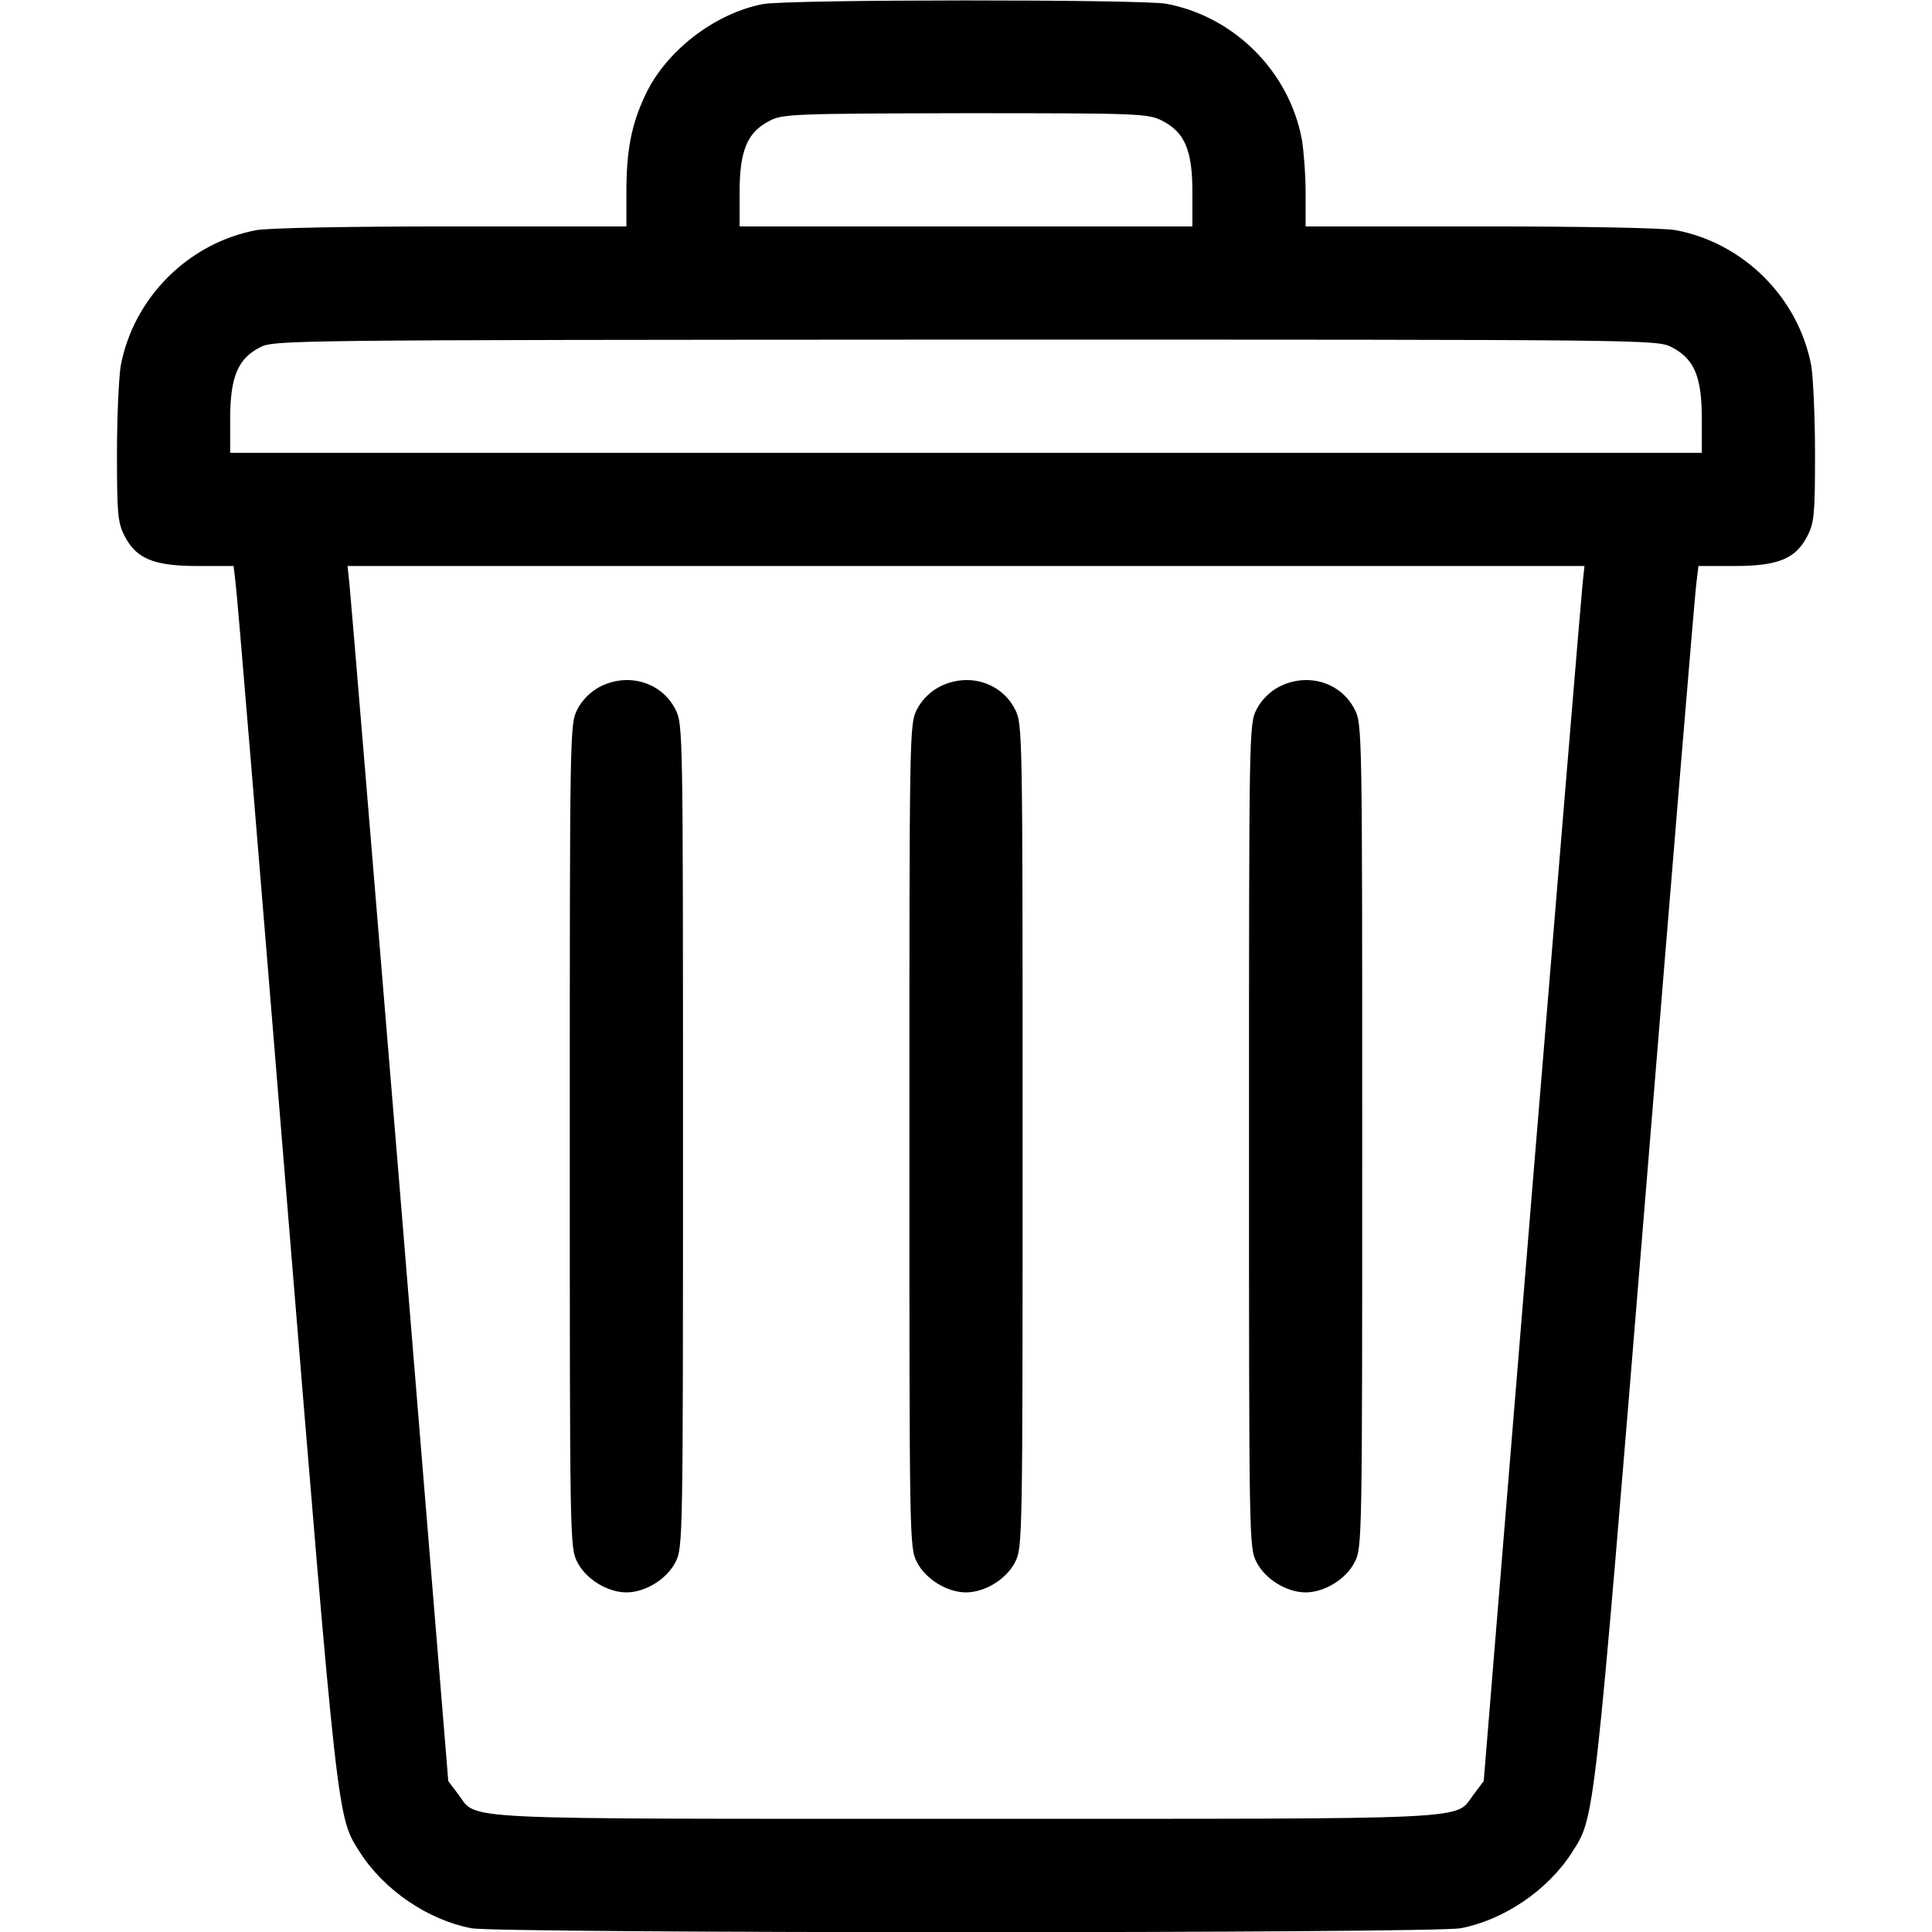 <?xml version="1.0" standalone="no"?>
<!DOCTYPE svg PUBLIC "-//W3C//DTD SVG 20010904//EN"
 "http://www.w3.org/TR/2001/REC-SVG-20010904/DTD/svg10.dtd">
<svg version="1.0" xmlns="http://www.w3.org/2000/svg"
 width="512pt" height="512pt" viewBox="0 0 512 512"
 preserveAspectRatio="xMidYMid meet">

<g transform="translate(0,512) scale(0.1,-0.1)"
fill="#000000" stroke="none">
<path d="M2021 5109 c-128 -25 -257 -125 -311 -241 -37 -79 -50 -146 -50 -259
l0 -89 -464 0 c-273 0 -485 -4 -517 -10 -180 -34 -325 -179 -359 -359 -5 -30
-10 -134 -10 -233 0 -159 2 -183 20 -218 31 -61 78 -80 194 -80 l95 0 5 -42
c4 -24 64 -754 135 -1623 138 -1683 134 -1648 195 -1744 64 -100 180 -179 295
-201 73 -14 2549 -14 2622 0 115 22 231 101 295 201 61 96 57 61 195 1744 71
869 131 1599 135 1623 l5 42 95 0 c116 0 163 19 194 80 18 35 20 59 20 218 0
99 -5 203 -10 233 -34 180 -179 325 -359 359 -32 6 -244 10 -517 10 l-464 0 0
89 c0 48 -5 112 -10 142 -34 180 -179 325 -359 359 -65 12 -1006 12 -1070 -1z
m1059 -309 c60 -31 80 -78 80 -190 l0 -90 -600 0 -600 0 0 90 c0 110 20 159
78 189 35 19 59 20 520 21 465 0 484 -1 522 -20z m1350 -600 c60 -31 80 -78
80 -190 l0 -90 -1950 0 -1950 0 0 90 c0 110 20 159 78 189 36 20 65 20 1870
21 1818 0 1833 0 1872 -20z m-236 -627 c-3 -27 -63 -751 -134 -1611 l-128
-1562 -27 -36 c-52 -68 34 -64 -1345 -64 -1379 0 -1293 -4 -1345 64 l-27 36
-128 1562 c-71 860 -131 1584 -134 1611 l-5 47 1639 0 1639 0 -5 -47z"/>
<path d="M1588 3299 c-23 -12 -46 -35 -58 -59 -20 -39 -20 -57 -20 -1130 0
-1073 0 -1091 20 -1130 23 -45 80 -80 130 -80 50 0 107 35 130 80 20 39 20 57
20 1130 0 1073 0 1091 -20 1130 -37 73 -127 99 -202 59z"/>
<path d="M2488 3299 c-23 -12 -46 -35 -58 -59 -20 -39 -20 -57 -20 -1130 0
-1073 0 -1091 20 -1130 23 -45 80 -80 130 -80 50 0 107 35 130 80 20 39 20 57
20 1130 0 1073 0 1091 -20 1130 -37 73 -127 99 -202 59z"/>
<path d="M3388 3299 c-23 -12 -46 -35 -58 -59 -20 -39 -20 -57 -20 -1130 0
-1073 0 -1091 20 -1130 23 -45 80 -80 130 -80 50 0 107 35 130 80 20 39 20 57
20 1130 0 1073 0 1091 -20 1130 -37 73 -127 99 -202 59z"/>
</g>
</svg>
